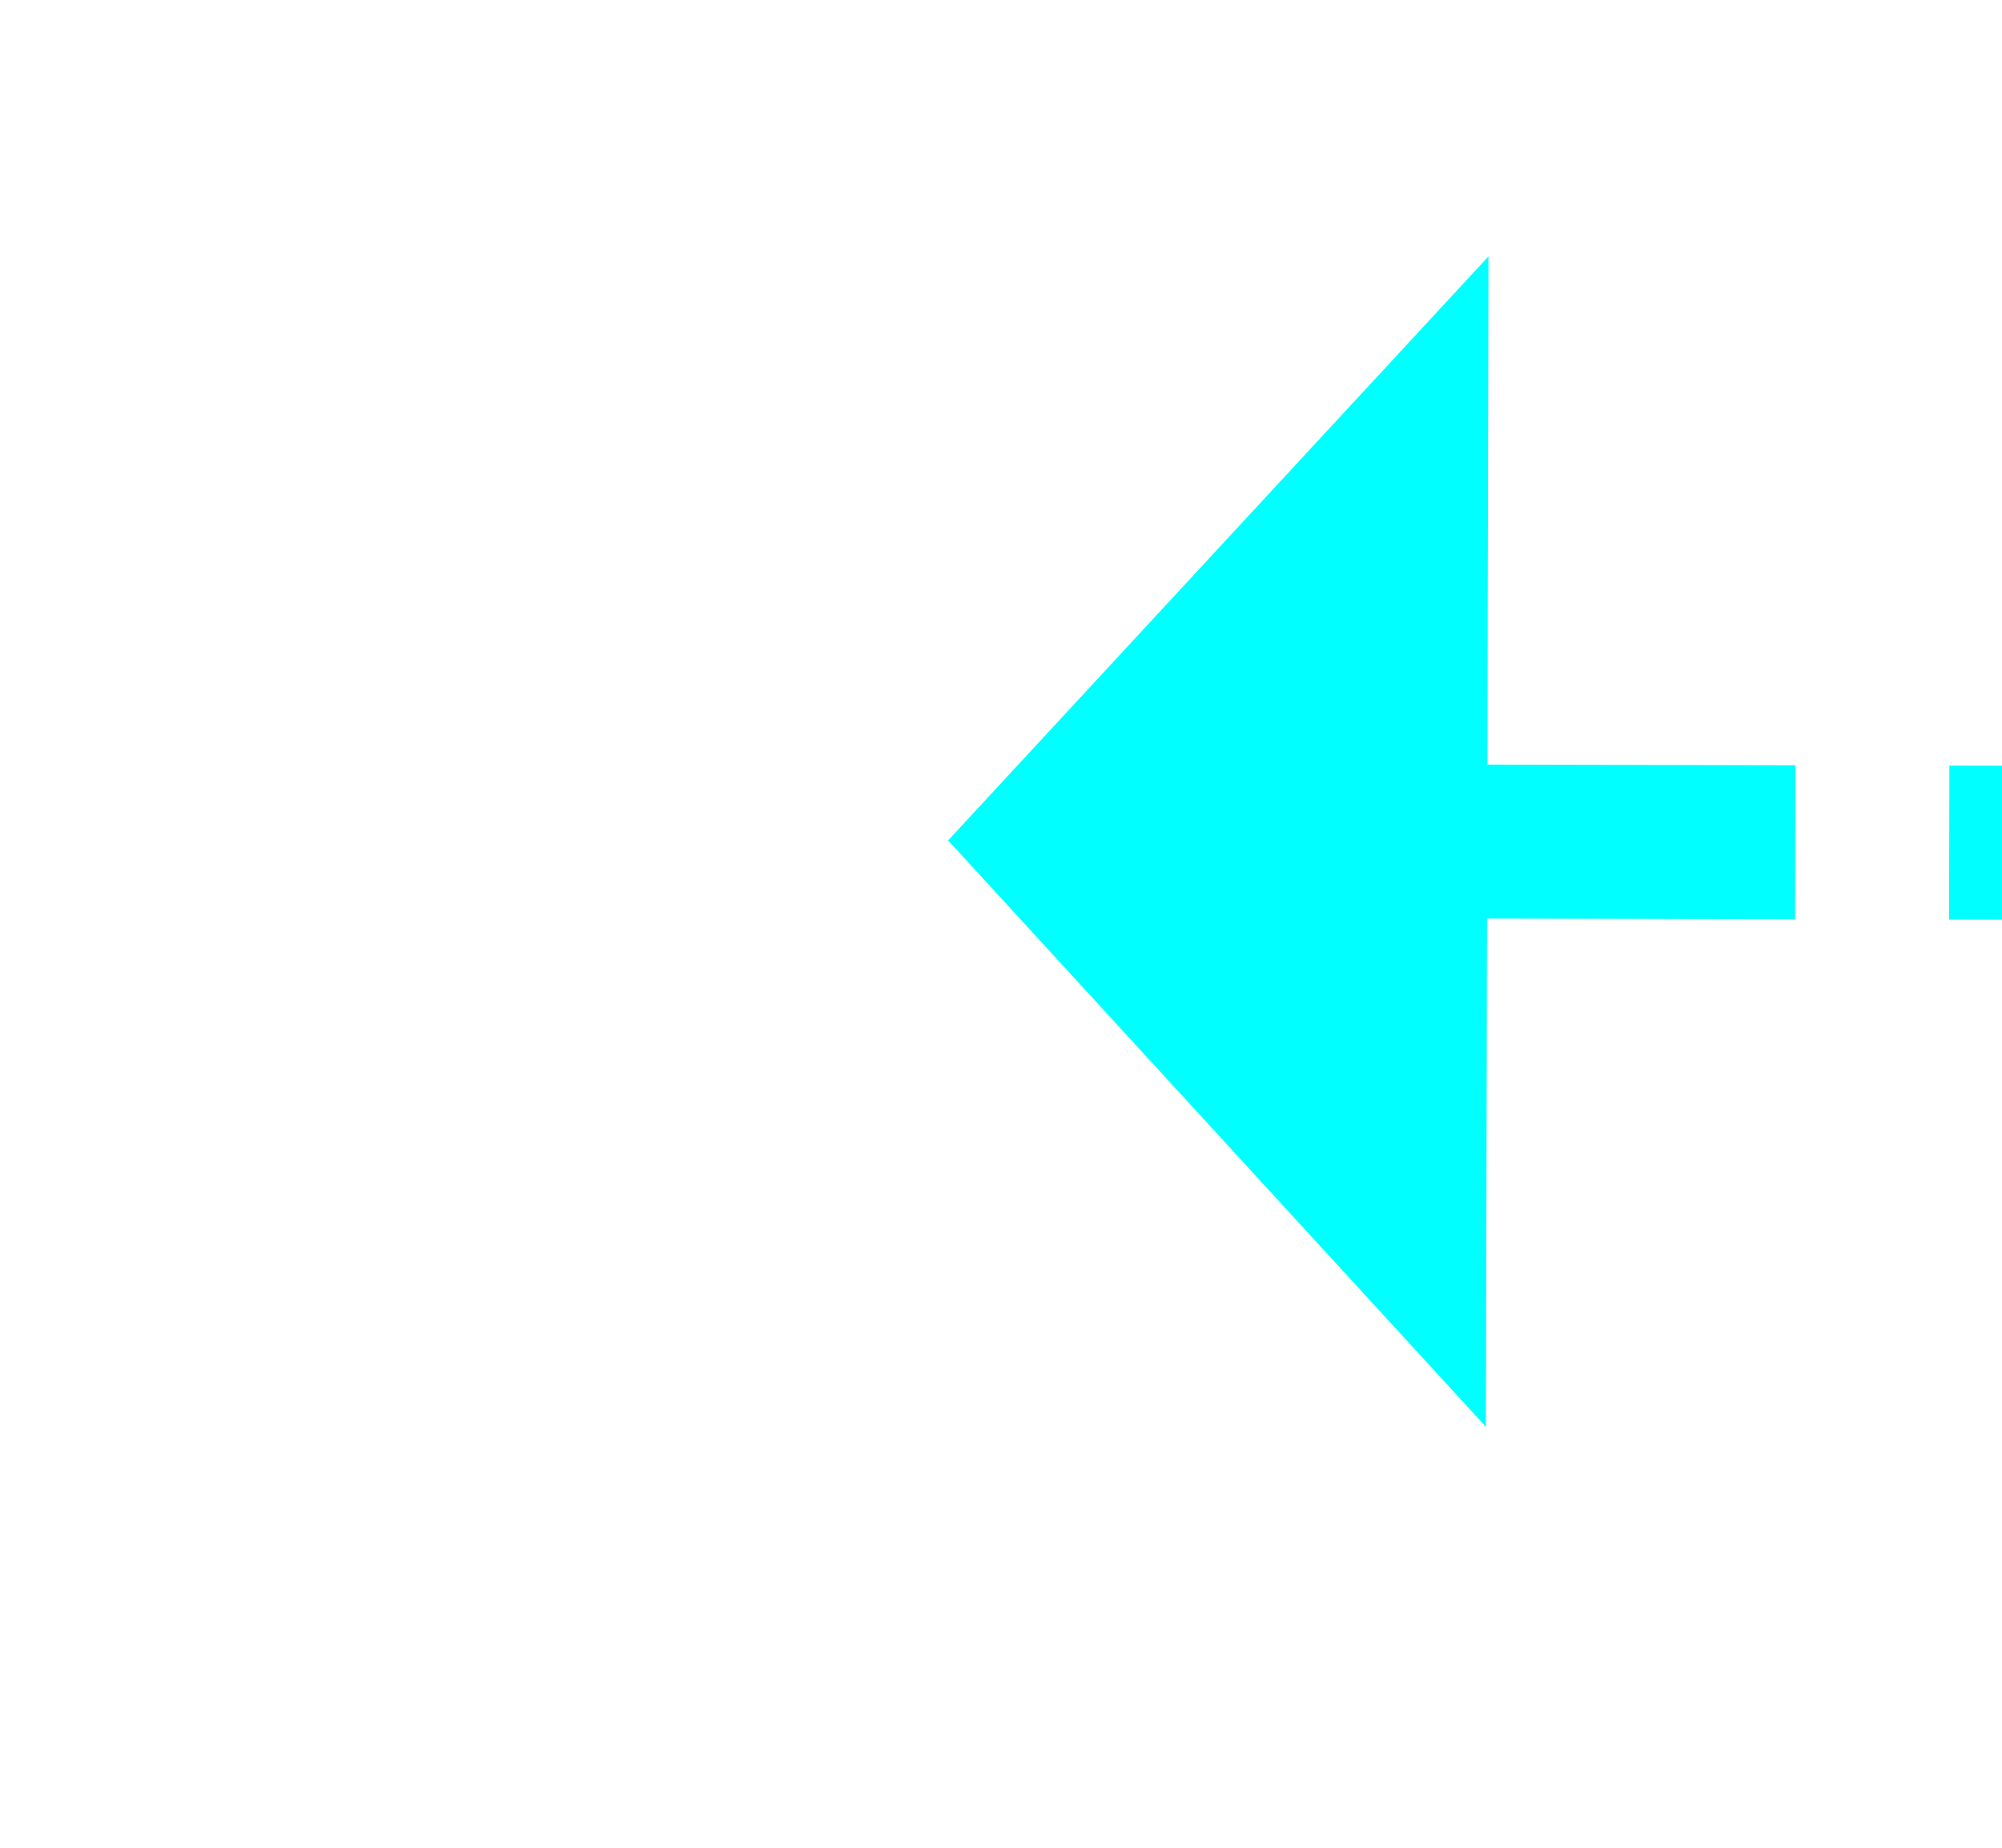 ﻿<?xml version="1.0" encoding="utf-8"?>
<svg version="1.1" xmlns:xlink="http://www.w3.org/1999/xlink" width="26px" height="24px" preserveAspectRatio="xMinYMid meet" viewBox="494 6765  26 22" xmlns="http://www.w3.org/2000/svg">
  <g transform="matrix(-0.961 -0.276 0.276 -0.961 -873.359 13429.257 )">
    <path d="M 508 6799.6  L 515 6792  L 508 6784.4  L 508 6799.6  Z " fill-rule="nonzero" fill="#00ffff" stroke="none" transform="matrix(0.962 -0.274 0.274 0.962 -1845.55 384.871 )" />
    <path d="M 392 6792  L 509 6792  " stroke-width="2" stroke-dasharray="6,2" stroke="#00ffff" fill="none" transform="matrix(0.962 -0.274 0.274 0.962 -1845.55 384.871 )" />
  </g>
</svg>